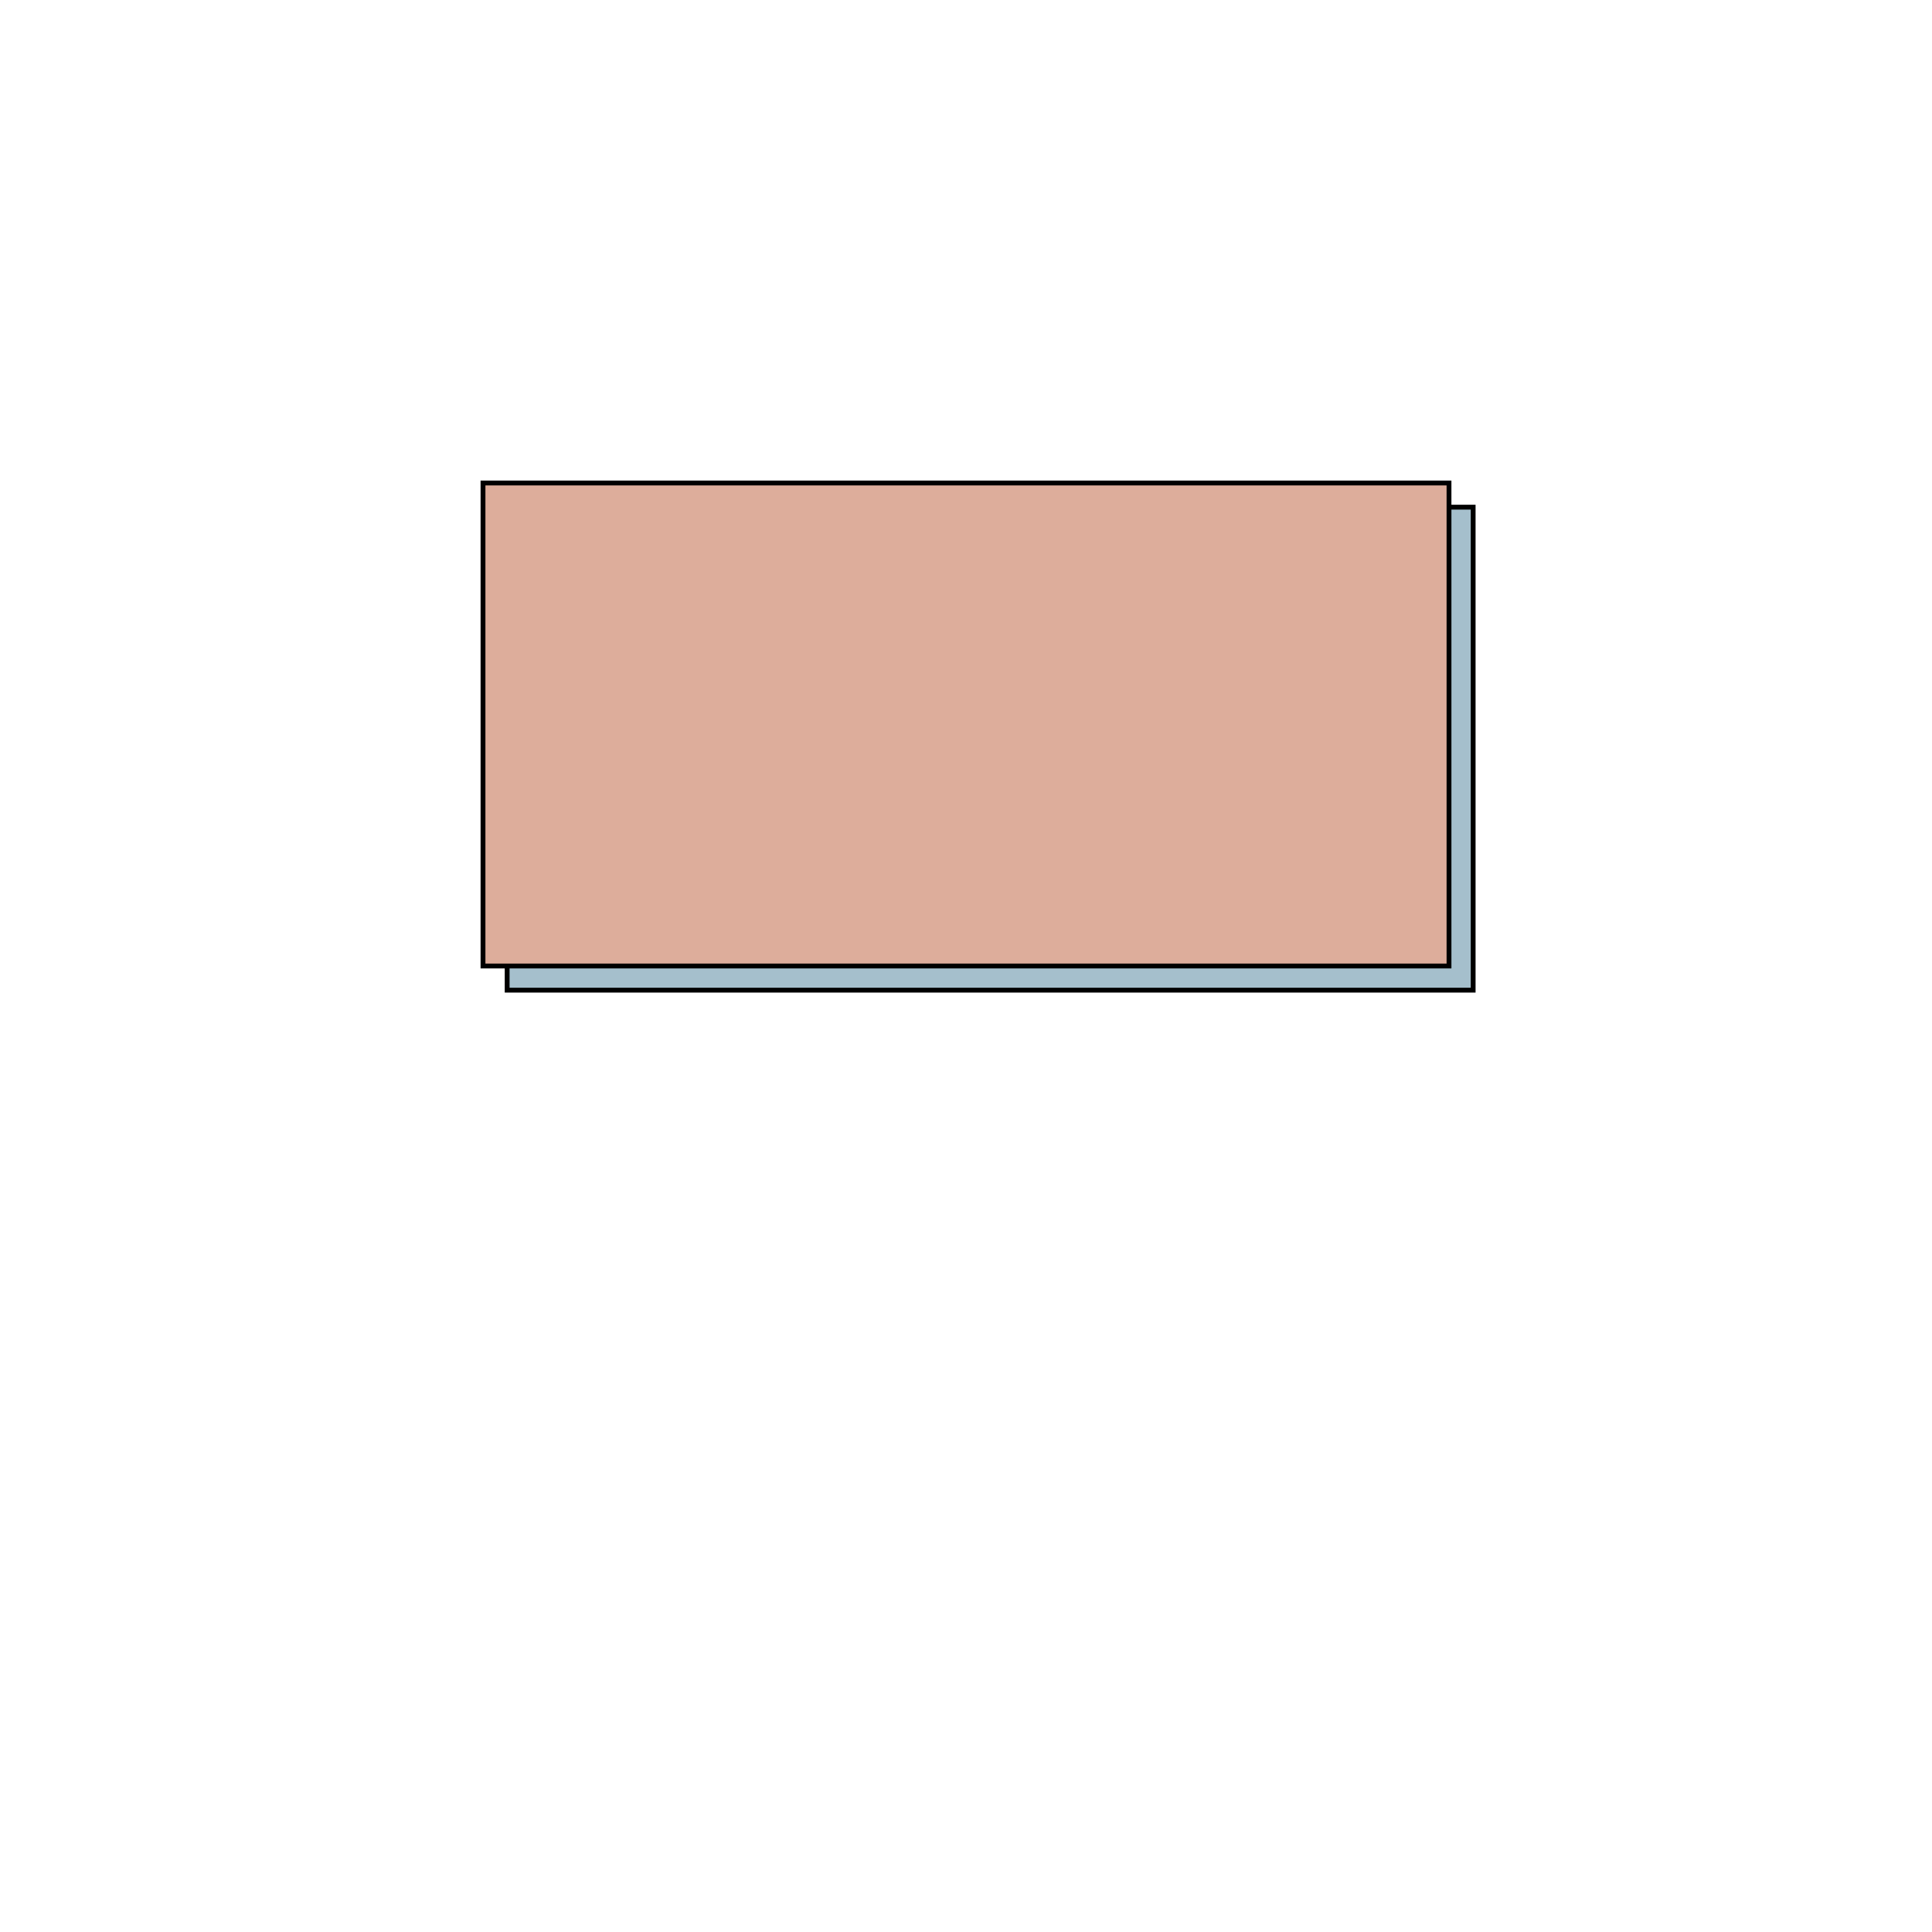 <svg xmlns="http://www.w3.org/2000/svg" width="400" height="400">
<rect opacity="1" fill="#a5bfcc" stroke="#000000" fill-opacity="1" stroke-width="1" stroke-linecap="round" stroke-linejoin="miter" stroke-miterlimit="4" stroke-dasharray="none" stroke-opacity="1" id="rect3491" x="105" y="105" width="200" height="100" />
<rect opacity="1" fill="#ddad9b" stroke="#000000" fill-opacity="1" stroke-width="1" stroke-linecap="round" stroke-linejoin="miter" stroke-miterlimit="4" stroke-dasharray="none" stroke-opacity="1" id="rect3491" x="100" y="100" width="200" height="100" />
</svg>




